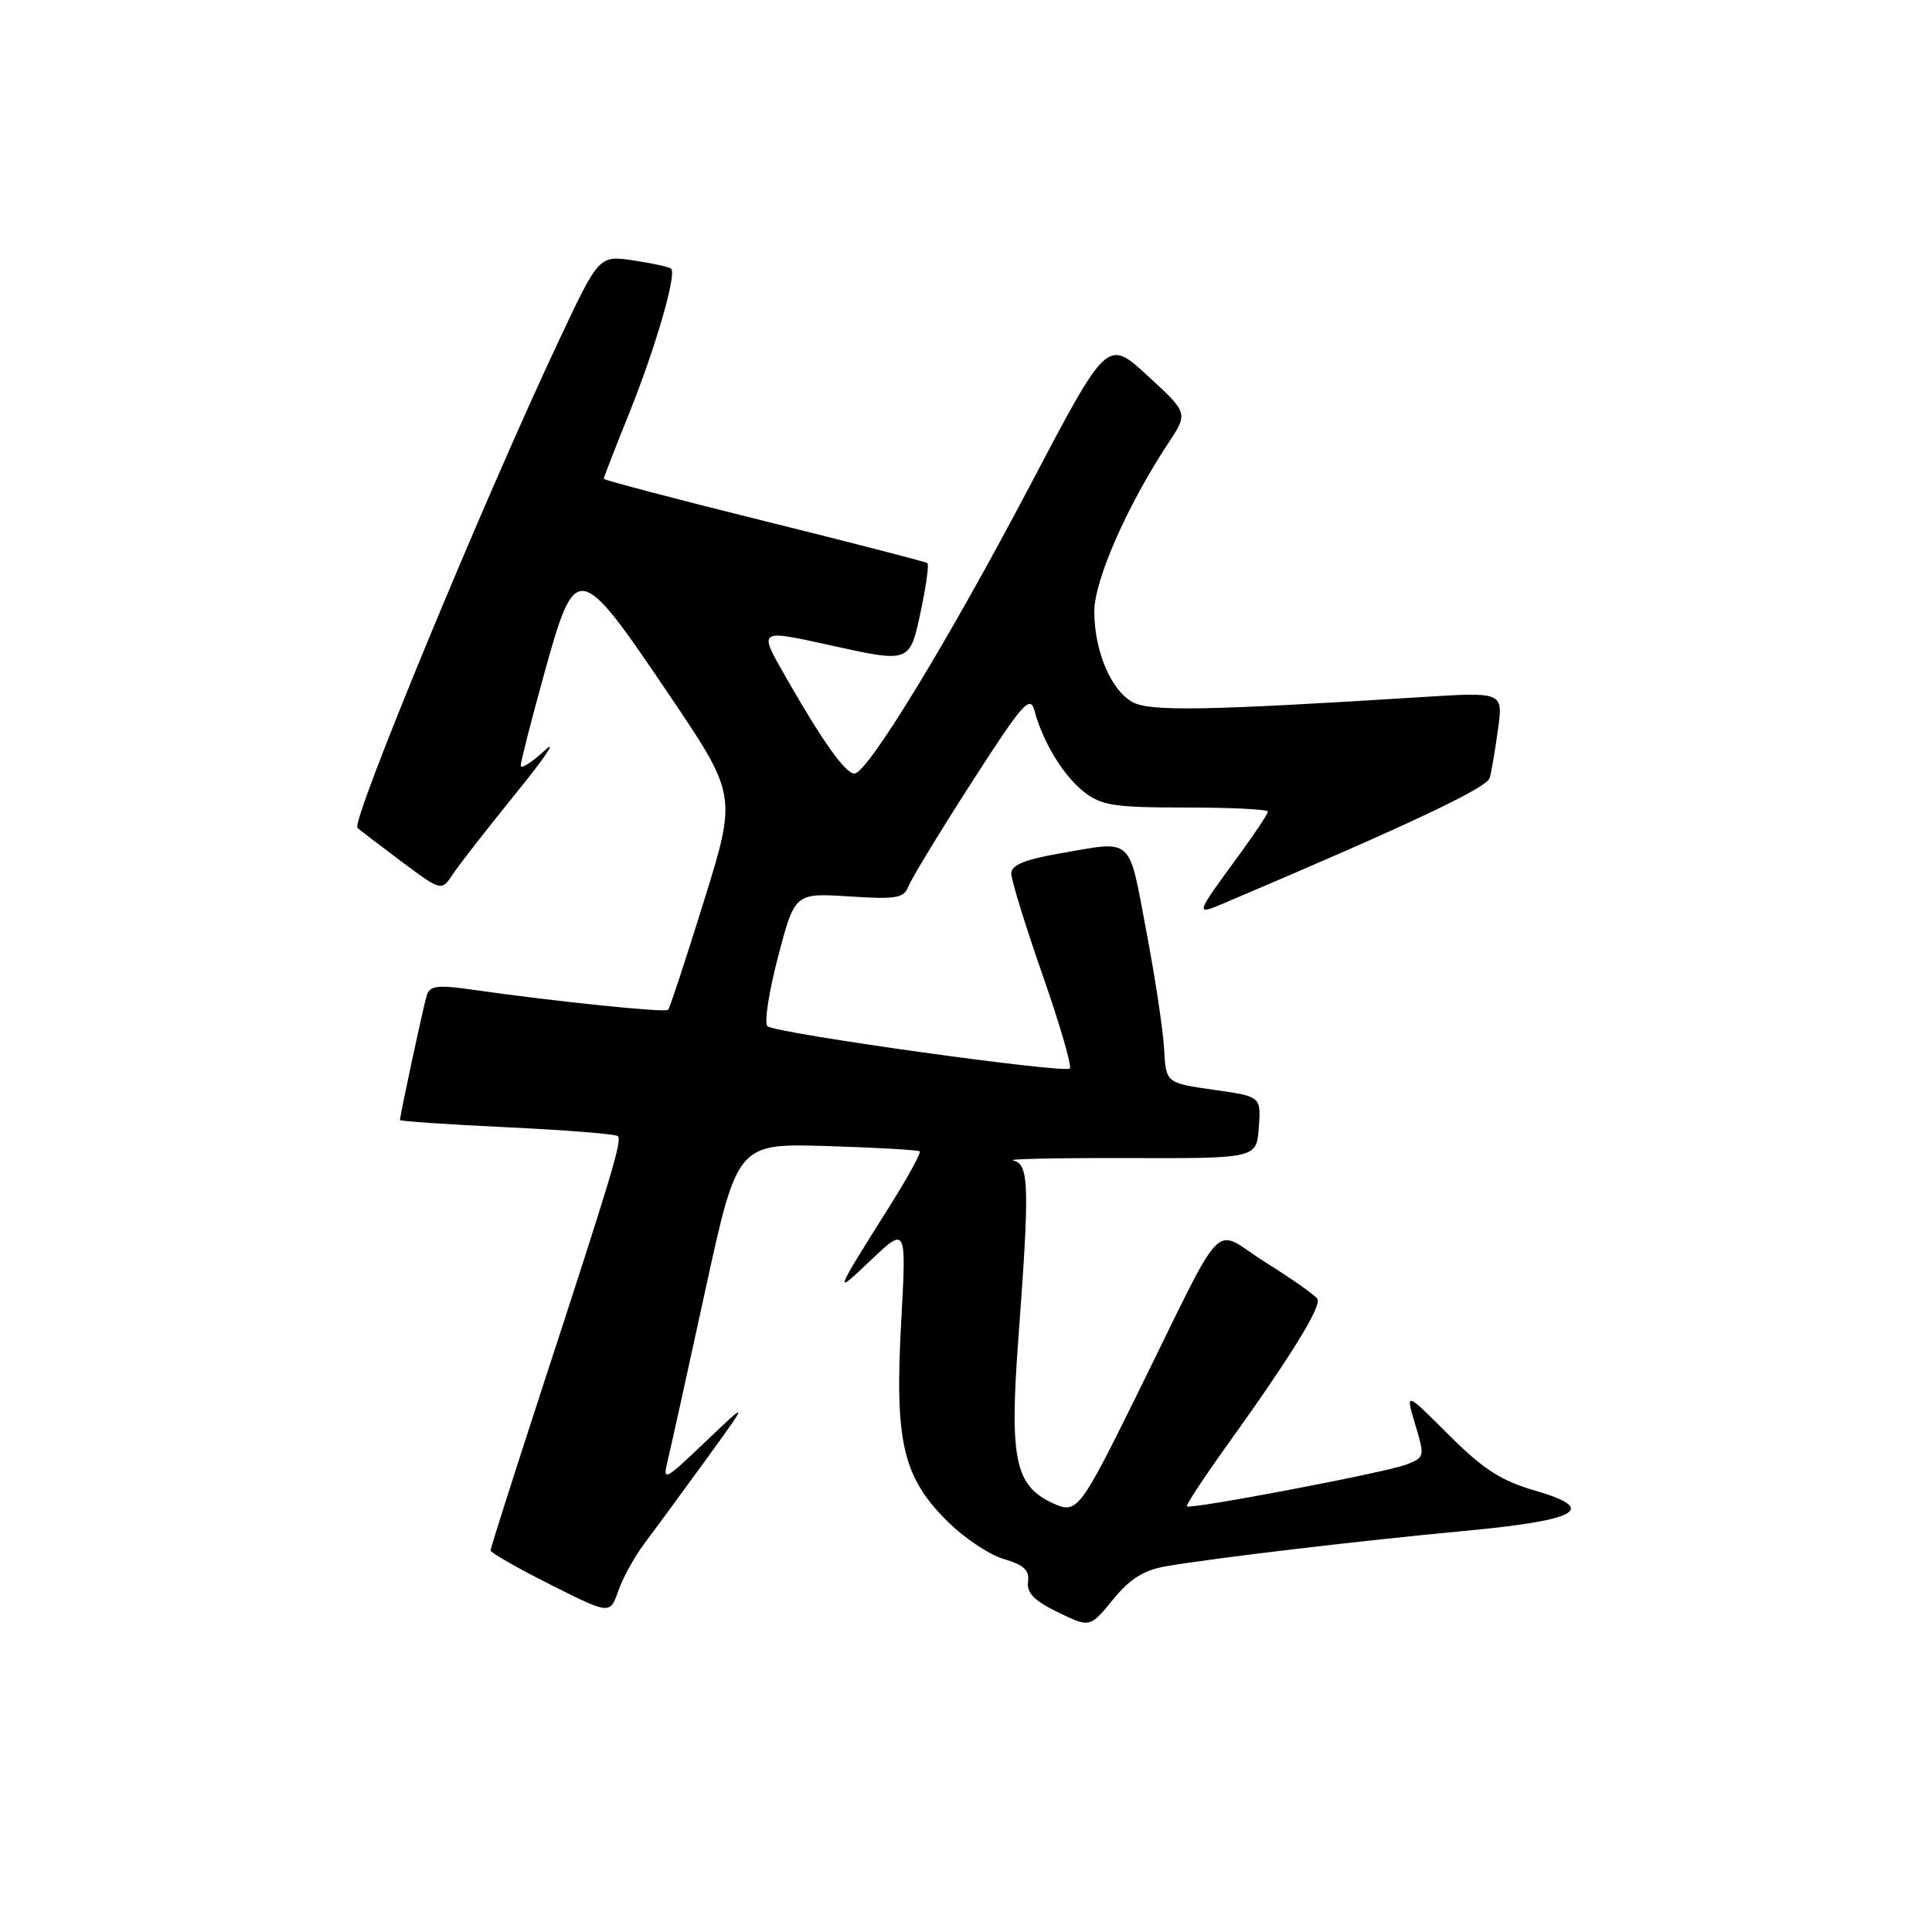 <?xml version="1.0" encoding="UTF-8" standalone="no"?>
<!DOCTYPE svg PUBLIC "-//W3C//DTD SVG 1.1//EN" "http://www.w3.org/Graphics/SVG/1.1/DTD/svg11.dtd" >
<svg xmlns="http://www.w3.org/2000/svg" xmlns:xlink="http://www.w3.org/1999/xlink" version="1.1" viewBox="0 0 256 256">
 <g >
 <path fill="currentColor"
d=" M 154.50 207.54 C 160.80 206.45 180.32 204.14 194.00 202.86 C 209.20 201.44 211.83 199.96 203.46 197.53 C 198.87 196.20 196.52 194.68 191.95 190.11 C 186.21 184.37 186.21 184.37 187.52 188.74 C 188.81 193.02 188.78 193.13 186.32 194.07 C 183.54 195.13 157.71 200.04 157.26 199.60 C 157.11 199.44 159.54 195.76 162.66 191.41 C 171.06 179.71 175.16 173.06 174.56 172.10 C 174.27 171.63 171.17 169.45 167.66 167.25 C 160.42 162.71 162.75 160.28 150.56 185.00 C 143.10 200.11 142.69 200.64 139.56 199.21 C 134.50 196.90 133.75 193.40 134.93 177.48 C 136.45 157.03 136.37 154.23 134.25 153.77 C 133.29 153.57 140.15 153.42 149.50 153.45 C 166.50 153.50 166.50 153.50 166.80 149.40 C 167.10 145.29 167.10 145.29 160.80 144.40 C 154.50 143.50 154.50 143.50 154.25 139.00 C 154.12 136.53 153.05 129.44 151.87 123.25 C 149.49 110.68 150.27 111.37 140.33 113.10 C 135.76 113.90 134.00 114.63 134.00 115.75 C 134.00 116.61 135.86 122.64 138.14 129.17 C 140.42 135.70 142.05 141.29 141.76 141.58 C 141.07 142.27 102.75 136.92 101.69 135.98 C 101.24 135.59 101.87 131.46 103.09 126.80 C 105.32 118.32 105.32 118.32 112.51 118.78 C 118.80 119.19 119.78 119.02 120.39 117.41 C 120.78 116.41 124.54 110.22 128.76 103.66 C 135.46 93.24 136.50 92.04 137.06 94.13 C 138.18 98.32 140.88 102.76 143.61 104.91 C 145.94 106.74 147.63 107.00 157.13 107.00 C 163.11 107.00 168.00 107.24 168.00 107.54 C 168.00 107.84 166.28 110.43 164.19 113.29 C 158.33 121.28 158.32 121.31 162.16 119.69 C 186.65 109.30 197.04 104.40 197.40 103.07 C 197.64 102.21 198.13 99.29 198.50 96.59 C 199.17 91.69 199.17 91.69 188.33 92.37 C 160.07 94.15 152.41 94.29 150.12 93.06 C 147.23 91.52 145.00 86.27 145.00 81.01 C 145.00 76.88 149.40 66.89 154.82 58.70 C 157.44 54.73 157.44 54.73 152.08 49.80 C 146.72 44.87 146.72 44.87 136.56 64.19 C 125.66 84.91 114.94 102.50 113.21 102.50 C 112.02 102.50 108.98 98.23 104.14 89.75 C 100.47 83.33 100.39 83.39 110.00 85.50 C 120.62 87.84 120.54 87.87 122.01 80.98 C 122.71 77.66 123.11 74.80 122.89 74.62 C 122.68 74.44 112.94 71.93 101.25 69.03 C 89.56 66.13 80.00 63.61 80.00 63.44 C 80.00 63.26 81.51 59.37 83.35 54.81 C 86.83 46.17 89.69 36.35 88.93 35.61 C 88.70 35.38 86.45 34.88 83.94 34.51 C 79.37 33.83 79.37 33.83 74.04 45.16 C 64.10 66.27 46.50 108.84 47.36 109.69 C 47.57 109.91 50.17 111.89 53.12 114.10 C 58.50 118.11 58.50 118.11 60.00 115.84 C 60.83 114.59 64.62 109.72 68.43 105.03 C 72.24 100.34 73.92 97.82 72.18 99.44 C 70.43 101.05 69.00 101.95 69.00 101.44 C 69.00 100.92 70.41 95.41 72.13 89.20 C 76.28 74.22 76.65 74.28 88.57 91.92 C 97.64 105.35 97.64 105.35 93.28 119.38 C 90.88 127.10 88.74 133.59 88.53 133.81 C 88.13 134.20 73.51 132.70 62.76 131.16 C 57.94 130.47 56.95 130.59 56.54 131.92 C 56.09 133.38 53.00 147.77 53.00 148.41 C 53.00 148.57 59.39 149.00 67.19 149.37 C 74.99 149.74 81.60 150.27 81.87 150.54 C 82.45 151.11 81.10 155.60 71.92 183.70 C 68.12 195.36 65.00 205.14 65.00 205.44 C 65.00 205.74 68.56 207.77 72.91 209.96 C 80.83 213.94 80.83 213.94 81.92 210.81 C 82.52 209.09 84.06 206.29 85.34 204.59 C 86.62 202.89 90.28 197.90 93.48 193.50 C 99.28 185.50 99.28 185.50 93.52 191.00 C 88.01 196.25 87.78 196.37 88.48 193.50 C 88.88 191.85 91.12 181.72 93.45 171.00 C 97.70 151.50 97.70 151.50 109.60 151.86 C 116.14 152.06 121.67 152.38 121.87 152.56 C 122.07 152.75 120.31 155.96 117.96 159.70 C 110.41 171.71 110.40 171.72 115.37 167.00 C 120.11 162.50 120.11 162.50 119.41 175.20 C 118.54 190.97 119.62 195.68 125.45 201.50 C 127.69 203.74 131.09 206.03 133.01 206.58 C 135.66 207.35 136.43 208.07 136.22 209.59 C 136.02 211.06 137.04 212.11 140.19 213.64 C 144.43 215.69 144.43 215.69 147.47 211.96 C 149.71 209.21 151.55 208.05 154.50 207.54 Z "/>
</g>
</svg>